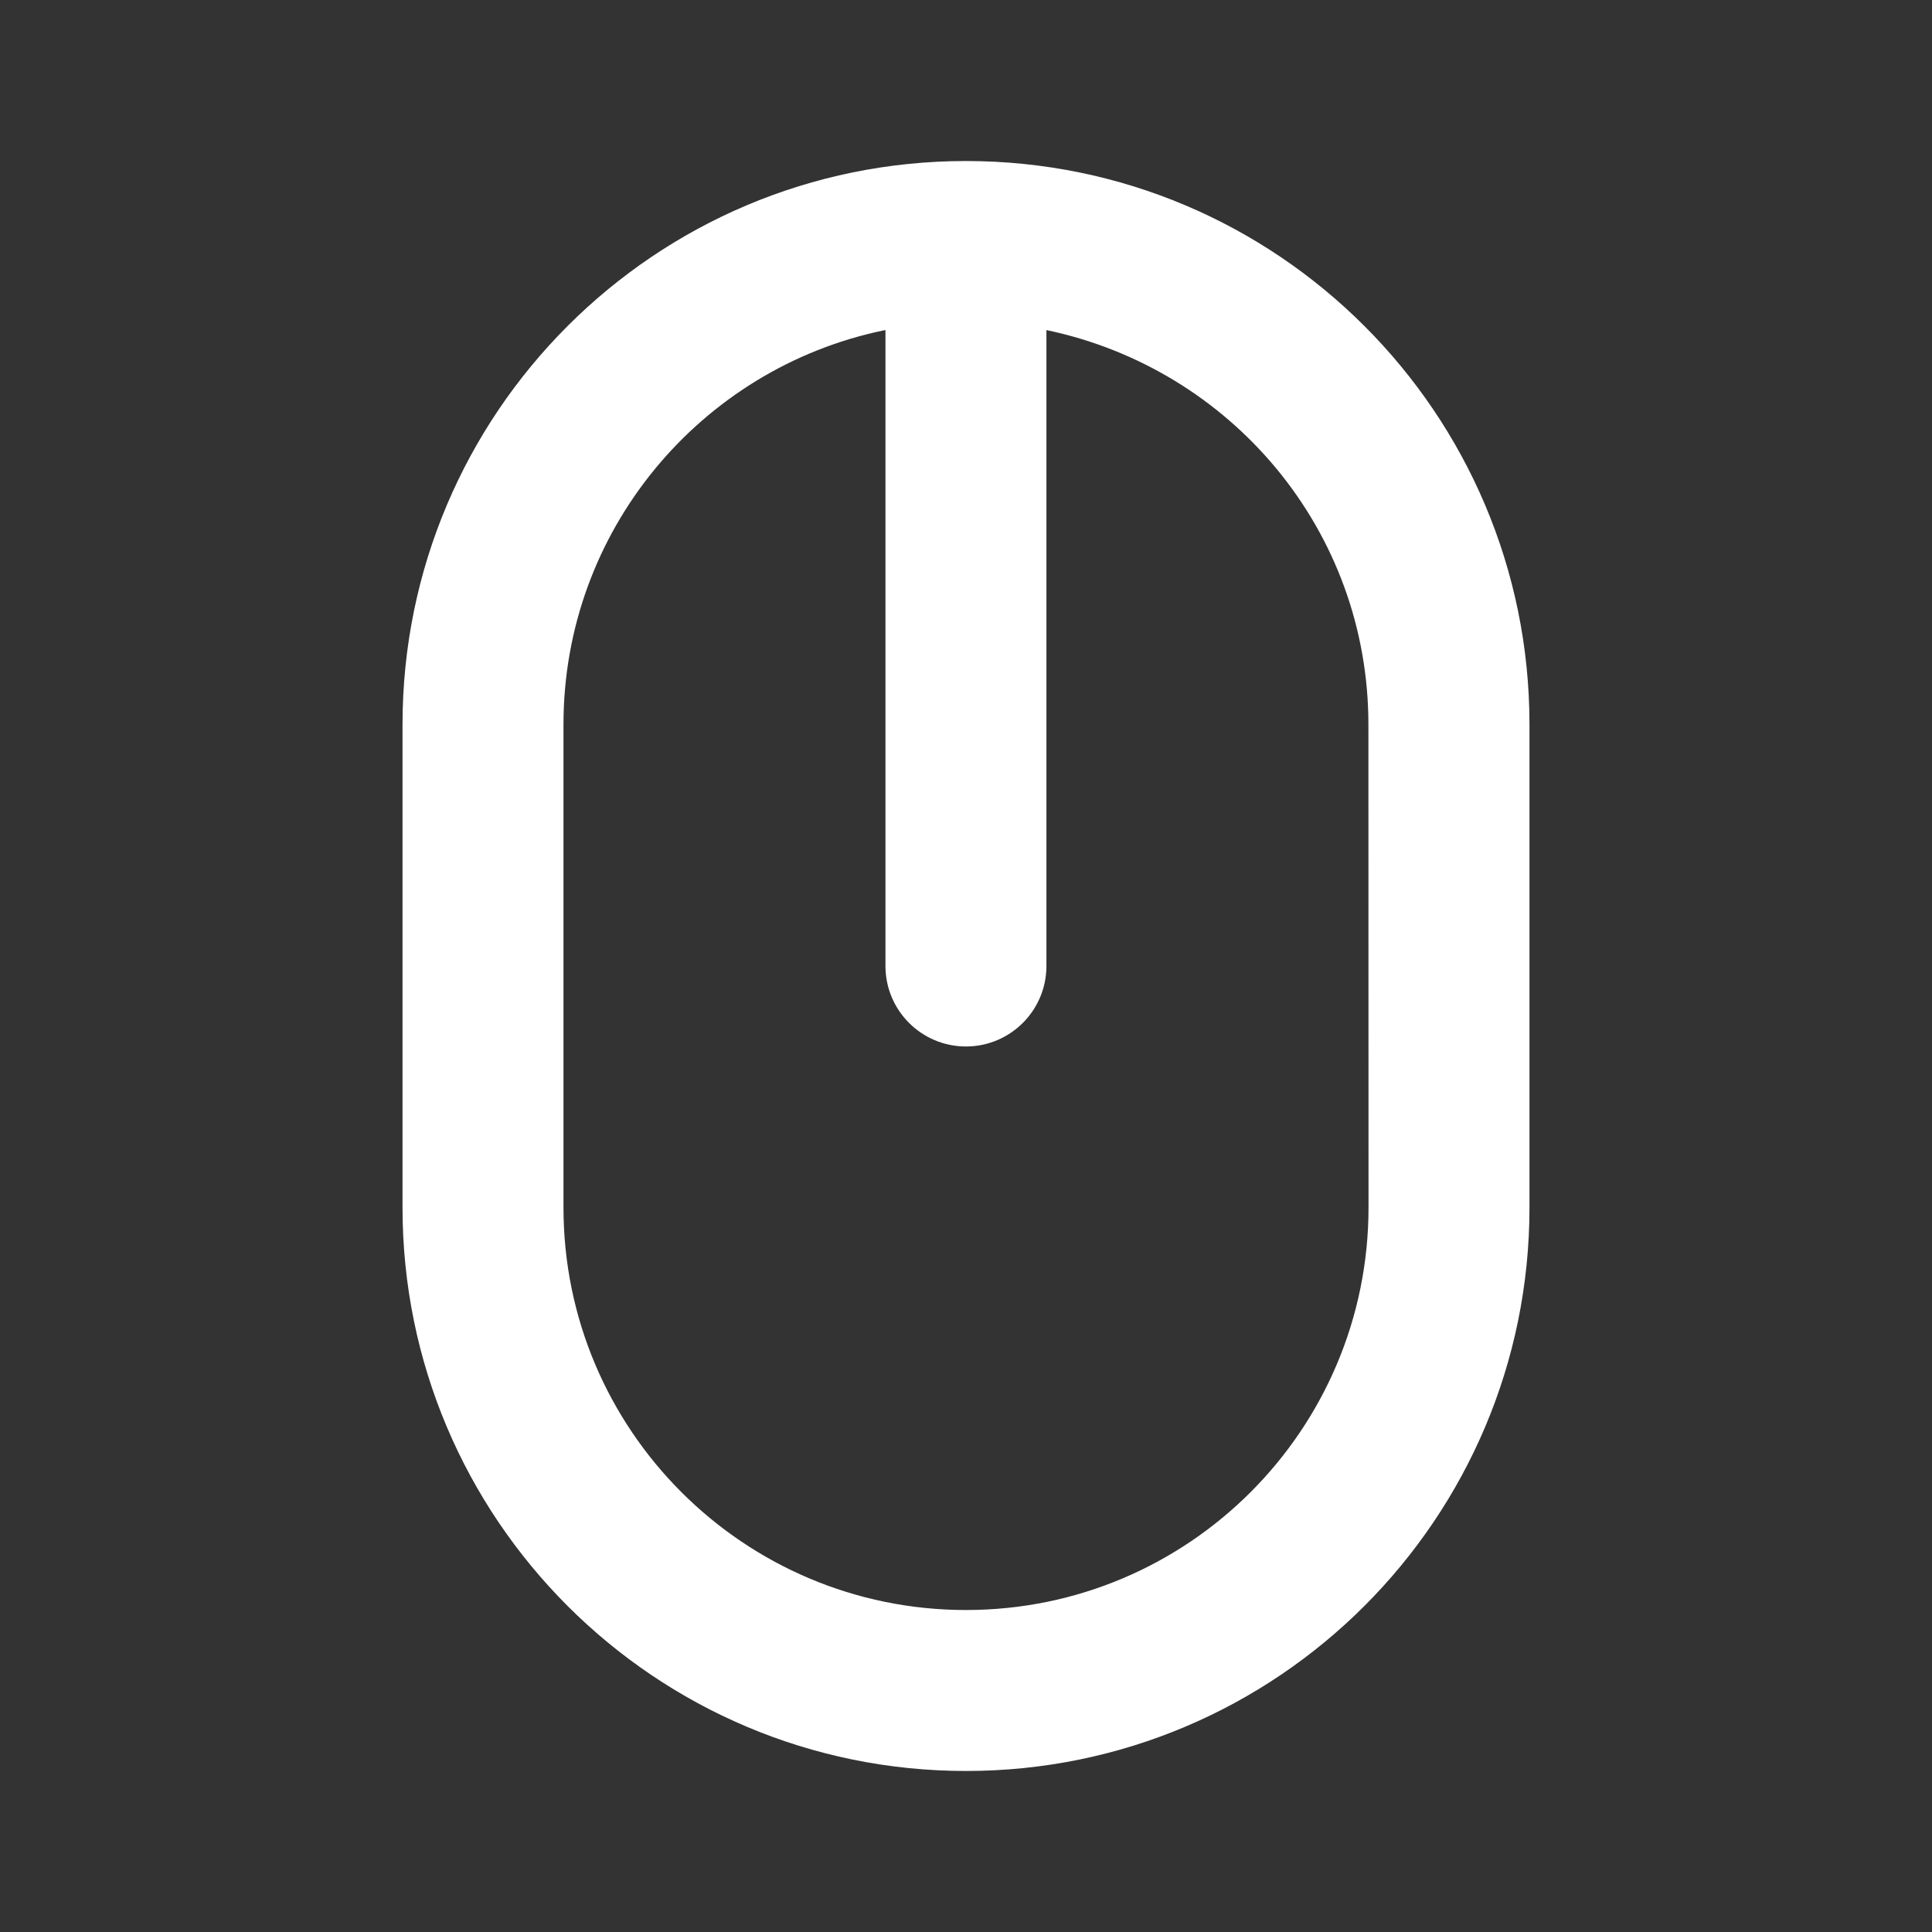 <!-- Generated by IcoMoon.io -->
<svg version="1.1" xmlns="http://www.w3.org/2000/svg" width="32" height="32" viewBox="0 0 32 32">
<rect x="0" y="0" width="32" height="32" fill="#333333" stroke="none"/>
<title>ul-mouse-alt-2</title>
<path fill="#fff" d="M16 2.667c-5.155 0-9.333 4.179-9.333 9.333v0 8c0 5.155 4.179 9.333 9.333 9.333s9.333-4.179 9.333-9.333v0-8c0-5.155-4.179-9.333-9.333-9.333v0zM22.667 20c0 3.682-2.985 6.667-6.667 6.667s-6.667-2.985-6.667-6.667v0-8c0-0 0-0.001 0-0.001 0-3.21 2.269-5.89 5.29-6.524l0.043-0.008v10.533c0 0.736 0.597 1.333 1.333 1.333s1.333-0.597 1.333-1.333v0-10.533c3.065 0.642 5.333 3.322 5.333 6.532 0 0 0 0.001 0 0.001v-0z"></path>
</svg>
